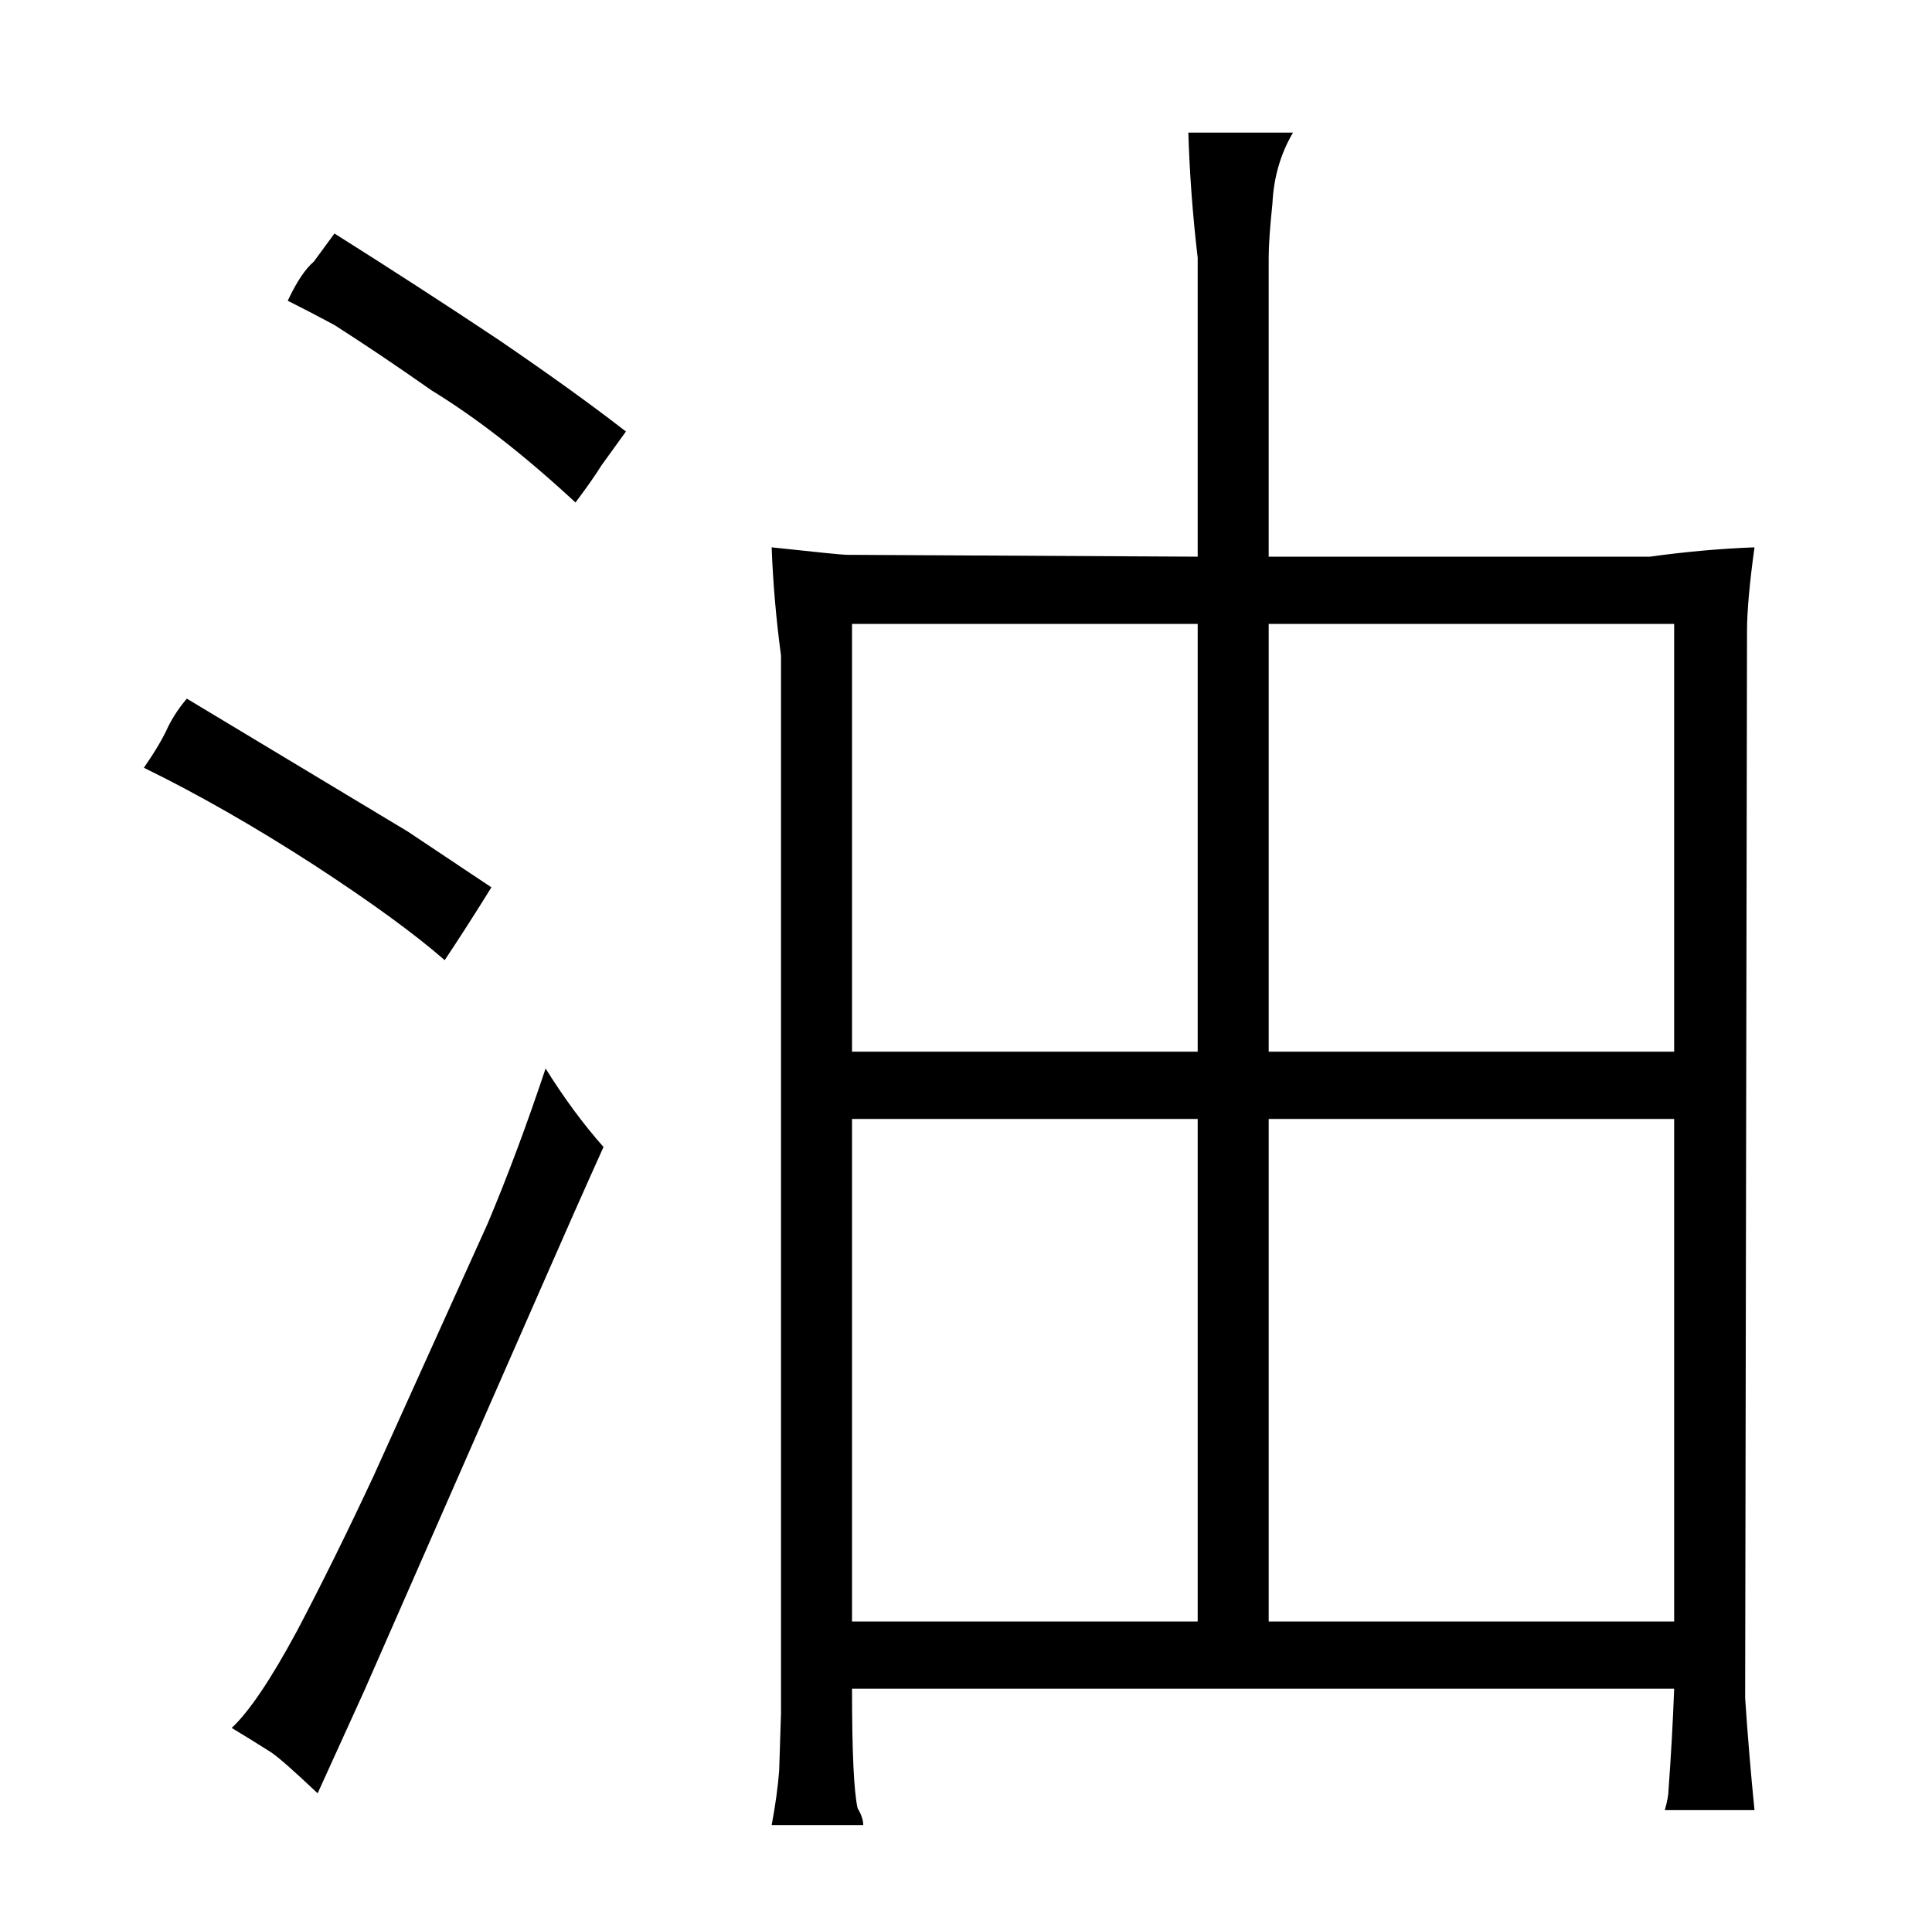 <?xml version="1.0" standalone="no"?>
<!DOCTYPE svg PUBLIC "-//W3C//DTD SVG 1.1//EN" "http://www.w3.org/Graphics/SVG/1.1/DTD/svg11.dtd" >
<svg xmlns="http://www.w3.org/2000/svg" xmlns:xlink="http://www.w3.org/1999/xlink" version="1.1" viewBox="-10 0 1034 1024">
  <g transform="matrix(1 0 0 -1 0 820)">
   <path fill="currentColor"
d="M408 -97l-1 -31q-1 -13 -4 -29h49q0 4 -3 9q-3 13 -3 64h440q-1 -27 -3 -54q0 -4 -2 -11h48q-3 30 -5 60l1 571q0 16 4 45q-27 -1 -56 -5h-204v160q0 10 2 29q1 21 11 38h-56q1 -33 5 -67v-160l-188 1q-3 0 -40 4q1 -28 5 -58v-566zM446 257v229h185v-229h-185zM446 -48
v269h185v-269h-185zM669 257v229h217v-229h-217zM669 -48v269h217v-269h-217zM80 431q-4 -9 -13 -22q43 -21 91 -52q46 -30 70 -51q12 18 25 39l-45 30l-118 71q-6 -7 -10 -15zM114 -105q10 -6 21 -13q6 -4 25 -22l25 55l93 212q21 48 35 79q-16 18 -31 42q-15 -45 -31 -83
l-61 -135q-21 -45 -41 -83q-21 -39 -35 -52zM169 646q25 -16 52 -35q36 -22 77 -60q9 12 14 20l13 18q-27 21 -68 49q-42 28 -88 57q-3 -4 -11 -15q-7 -6 -14 -21q12 -6 25 -13v0z" />
  </g>

</svg>
